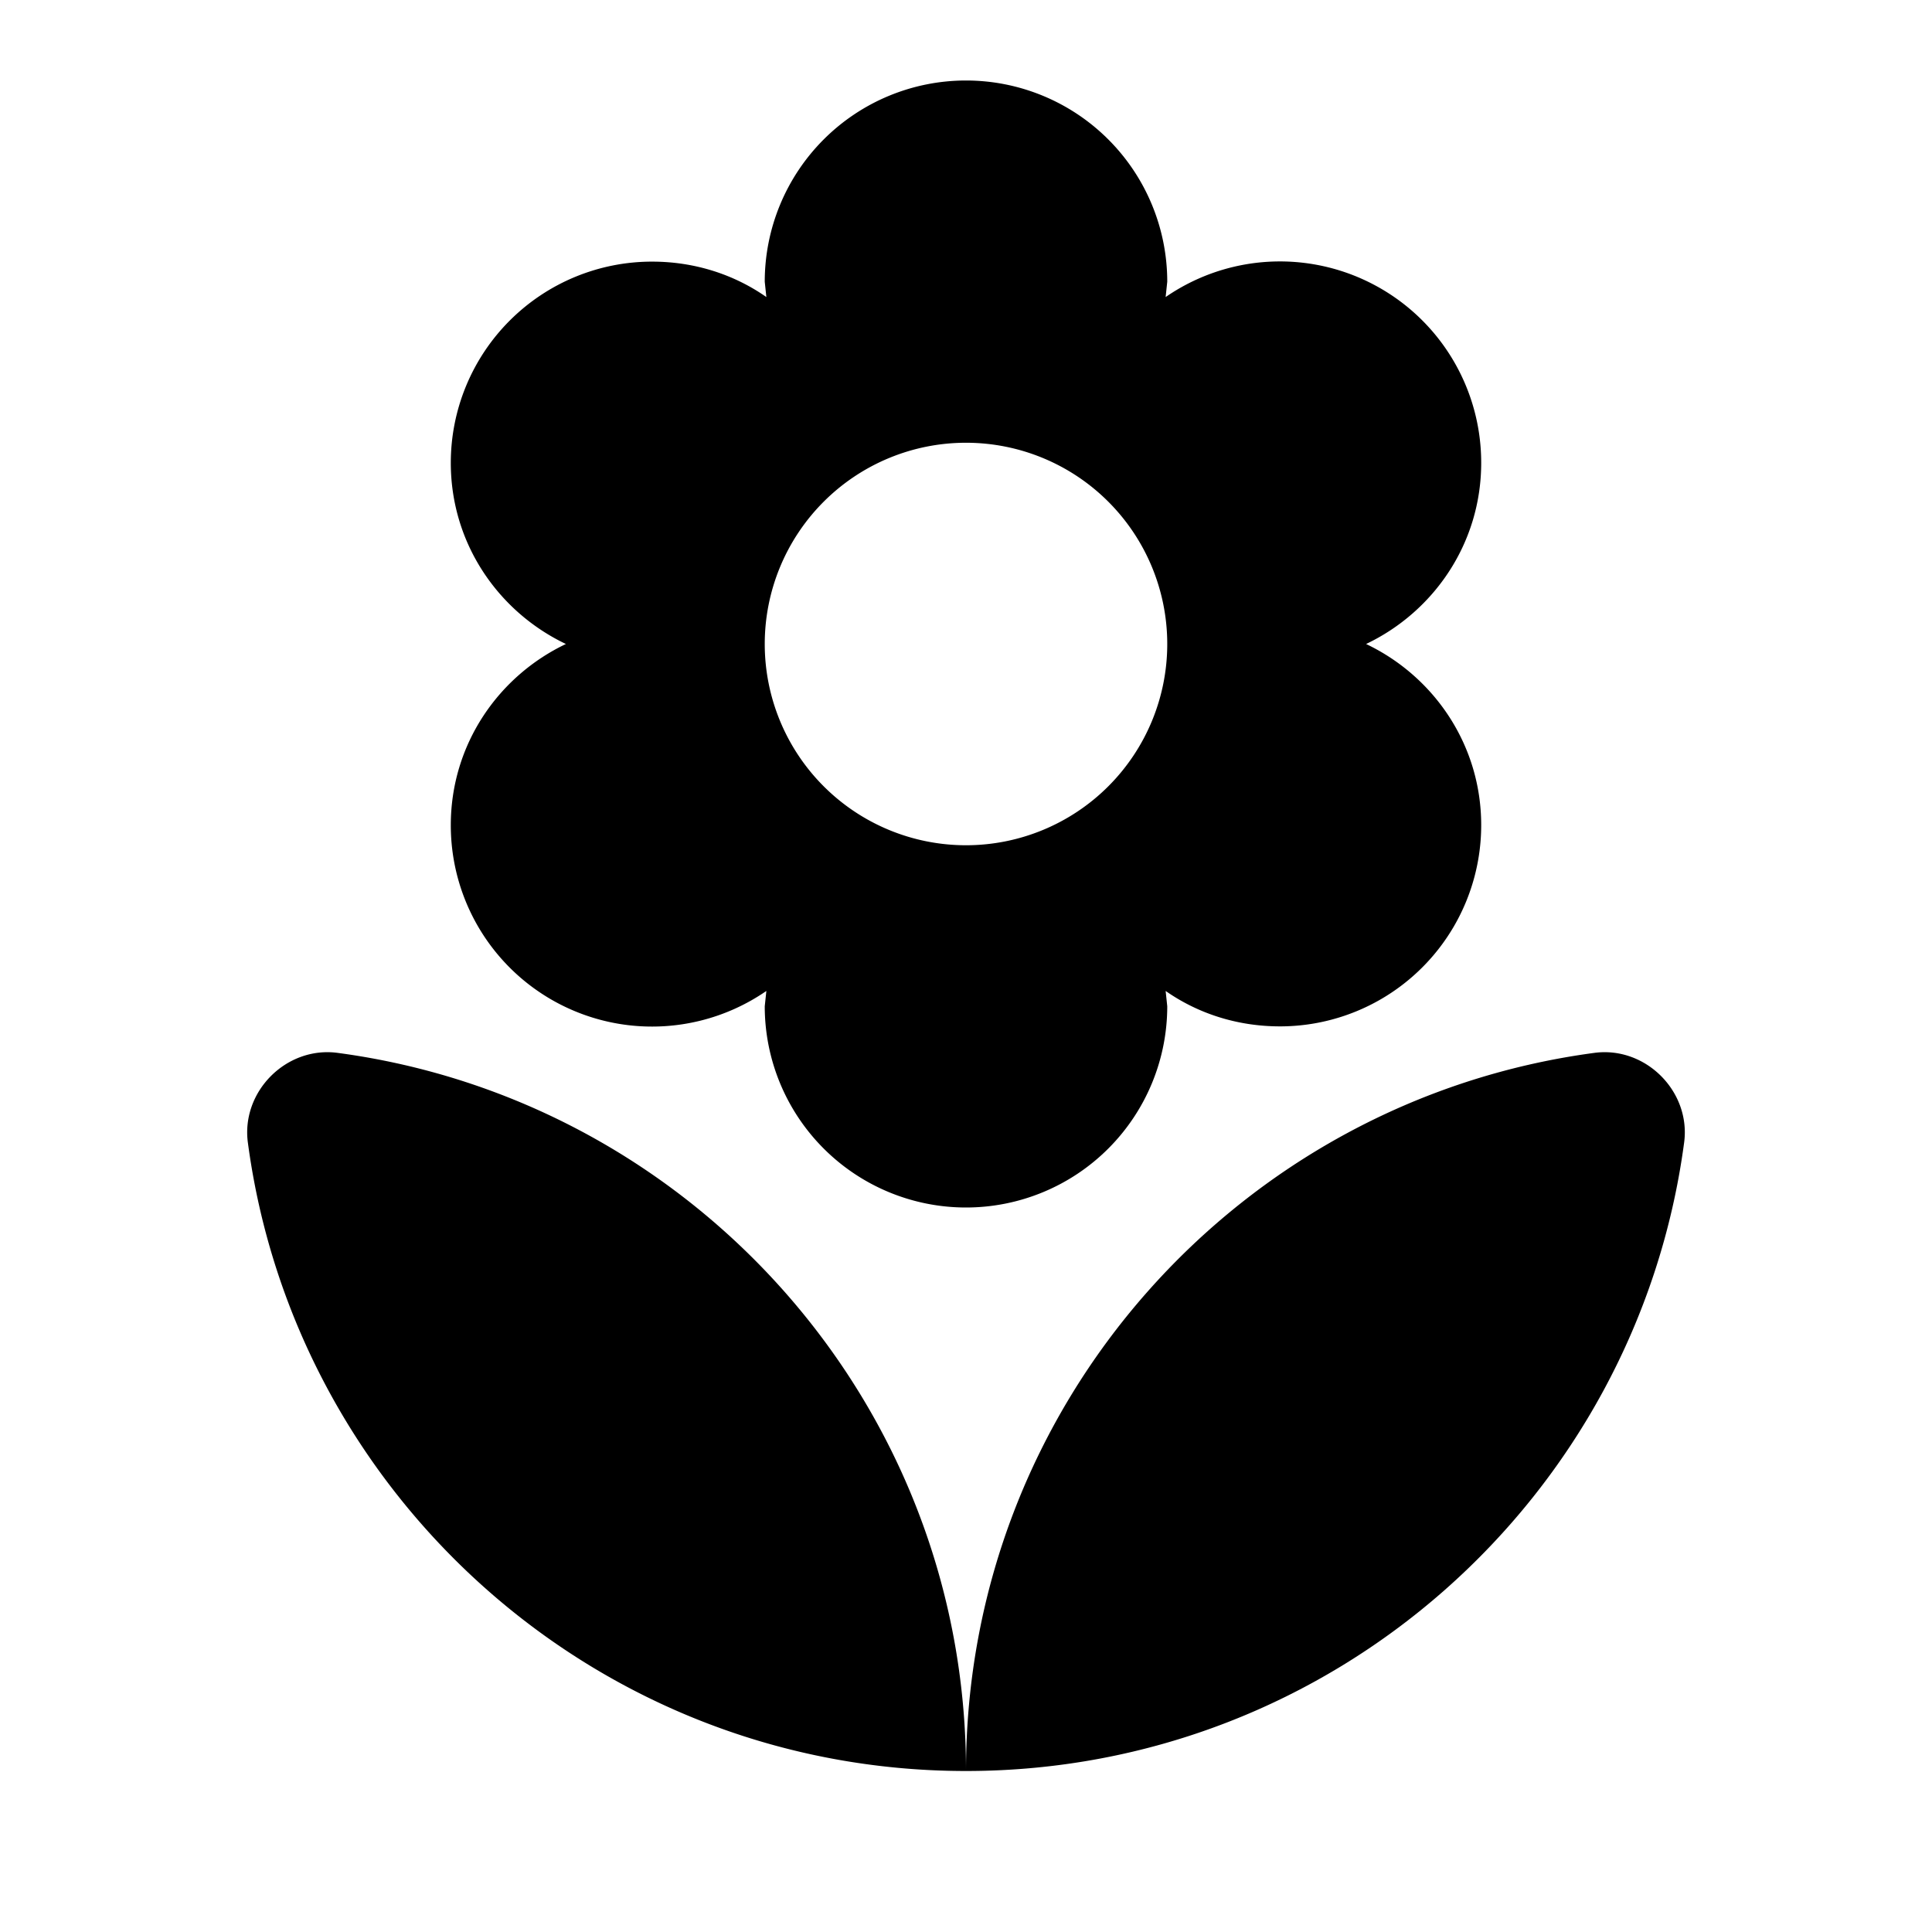 <svg xmlns="http://www.w3.org/2000/svg" xmlns:xlink="http://www.w3.org/1999/xlink" viewBox="0 0 24 24"><path d="M12 22c4.56 0 8.33-3.4 8.92-7.8.09-.64-.48-1.21-1.12-1.12-4.4.59-7.8 4.36-7.8 8.92M5.6 10.25a2.5 2.5 0 0 0 3.92 2.06l-.02.19a2.5 2.5 0 0 0 5 0l-.02-.19c.4.28.89.44 1.42.44a2.5 2.5 0 0 0 2.5-2.5c0-1-.59-1.85-1.43-2.25.84-.4 1.43-1.25 1.43-2.25a2.5 2.5 0 0 0-3.92-2.06l.02-.19a2.5 2.5 0 0 0-5 0l.02.19c-.4-.28-.89-.44-1.42-.44a2.5 2.5 0 0 0-2.5 2.5c0 1 .59 1.85 1.43 2.25-.84.4-1.43 1.25-1.43 2.25M12 5.5a2.5 2.5 0 0 1 0 5 2.5 2.5 0 0 1 0-5m-8.92 8.7C3.67 18.6 7.44 22 12 22c0-4.56-3.4-8.33-7.8-8.92-.64-.09-1.21.48-1.12 1.12" fill="currentColor"/></svg>
